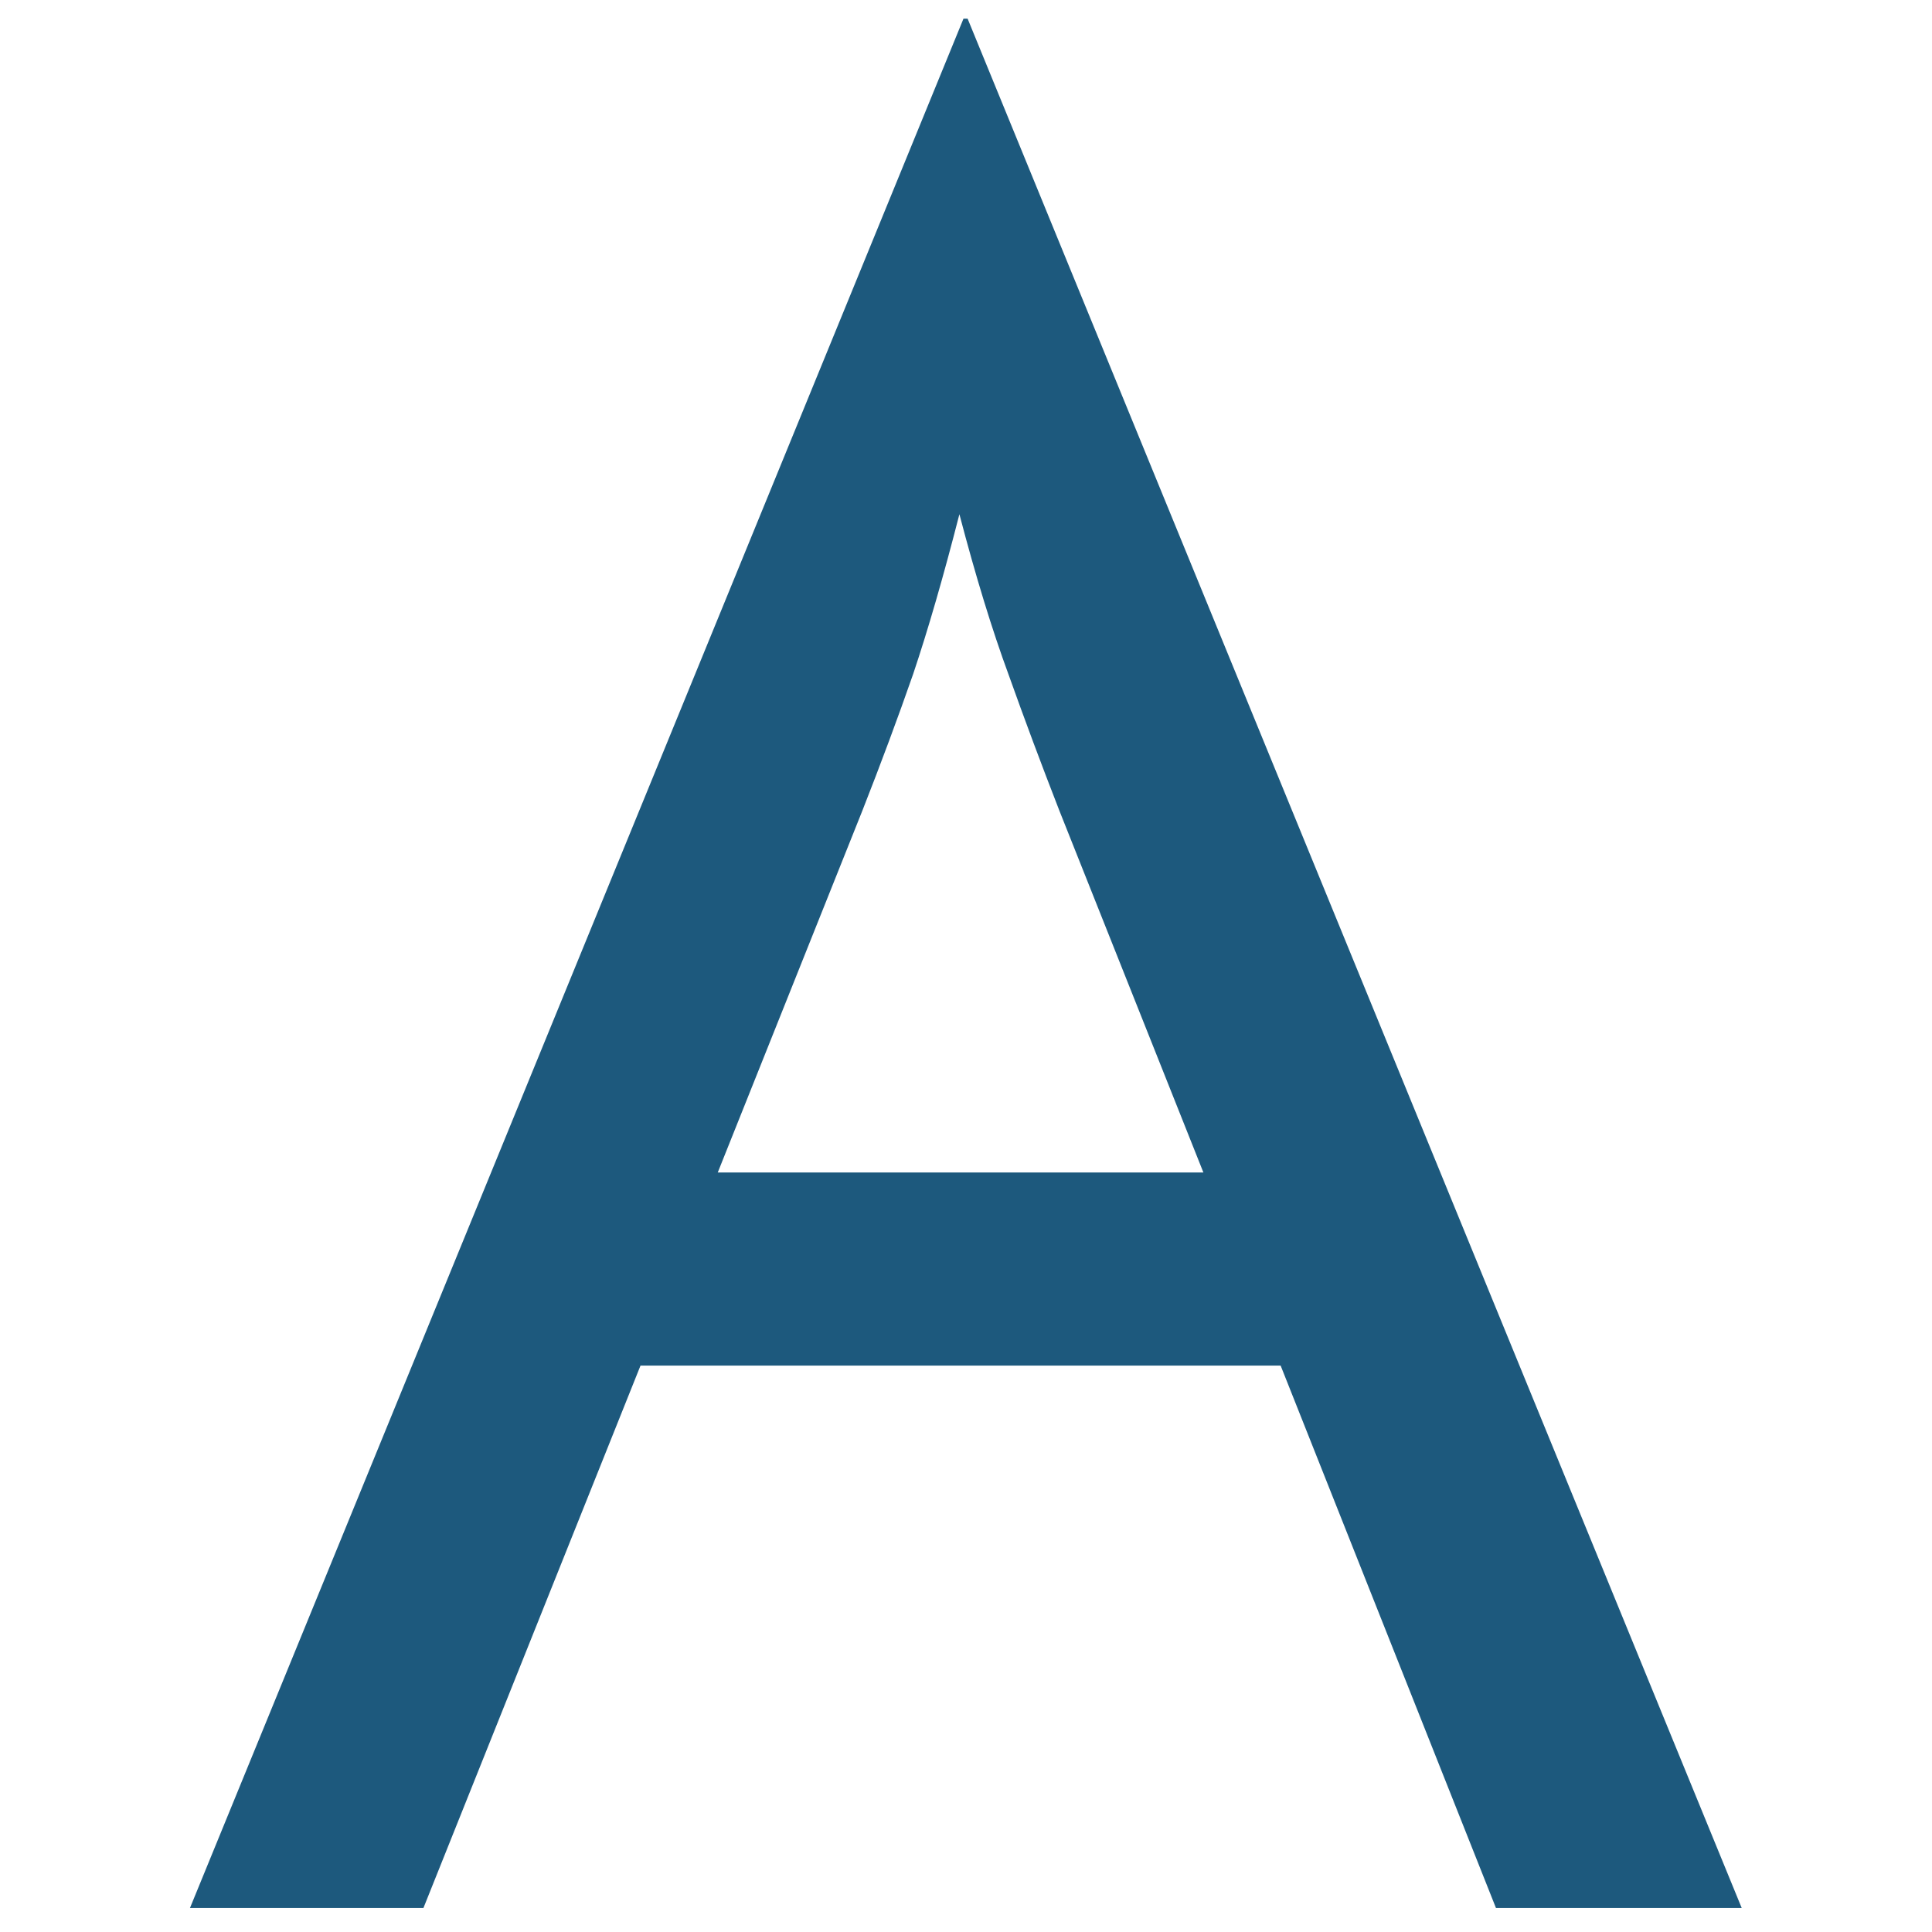 <svg xmlns="http://www.w3.org/2000/svg" version="1.1" xmlns:xlink="http://www.w3.org/1999/xlink" xmlns:svgjs="http://svgjs.dev/svgjs" width="30" height="30" viewBox="0 0 128 128"><g transform="matrix(0.805,0,0,0.805,12.469,1.032)"><svg viewBox="0 0 127 155" data-background-color="#ffffff" preserveAspectRatio="xMidYMid meet" height="156" width="128" xmlns="http://www.w3.org/2000/svg" xmlns:xlink="http://www.w3.org/1999/xlink"><g id="tight-bounds" transform="matrix(1,0,0,1,0.039,0.25)"><svg viewBox="0 0 126.923 154.5" height="154.5" width="126.923"><g><svg viewBox="0 0 126.923 154.5" height="154.5" width="126.923"><g><svg viewBox="0 0 126.923 154.5" height="154.5" width="126.923"><g id="textblocktransform"><svg viewBox="0 0 126.923 154.5" height="154.5" width="126.923" id="textblock"><g><svg viewBox="0 0 126.923 154.5" height="154.5" width="126.923"><g transform="matrix(1,0,0,1,0,0)"><svg width="126.923" viewBox="0.63 -32.29 26.52 32.29" height="154.5" data-palette-color="#1d597d"><path d="M4.62 0L0.63 0 13.85-32.29 13.92-32.29 27.15 0 22.95 0 19.27-9.27 8.33-9.27 4.62 0ZM12.12-18.75L9.65-12.57 17.95-12.57 15.49-18.75Q15.03-19.93 14.62-21.08 14.2-22.22 13.78-23.82L13.78-23.82Q13.37-22.22 12.99-21.09 12.6-19.97 12.12-18.75L12.12-18.75Z" opacity="5" transform="matrix(1,0,0,1,0,0)" fill="#1d597d" class="wordmark-text-0" data-fill-palette-color="primary" id="text-0"></path></svg></g></svg></g></svg></g></svg></g><g></g></svg></g><defs></defs></svg><rect width="126.923" height="154.5" fill="none" stroke="none" visibility="hidden"></rect></g></svg></g></svg>